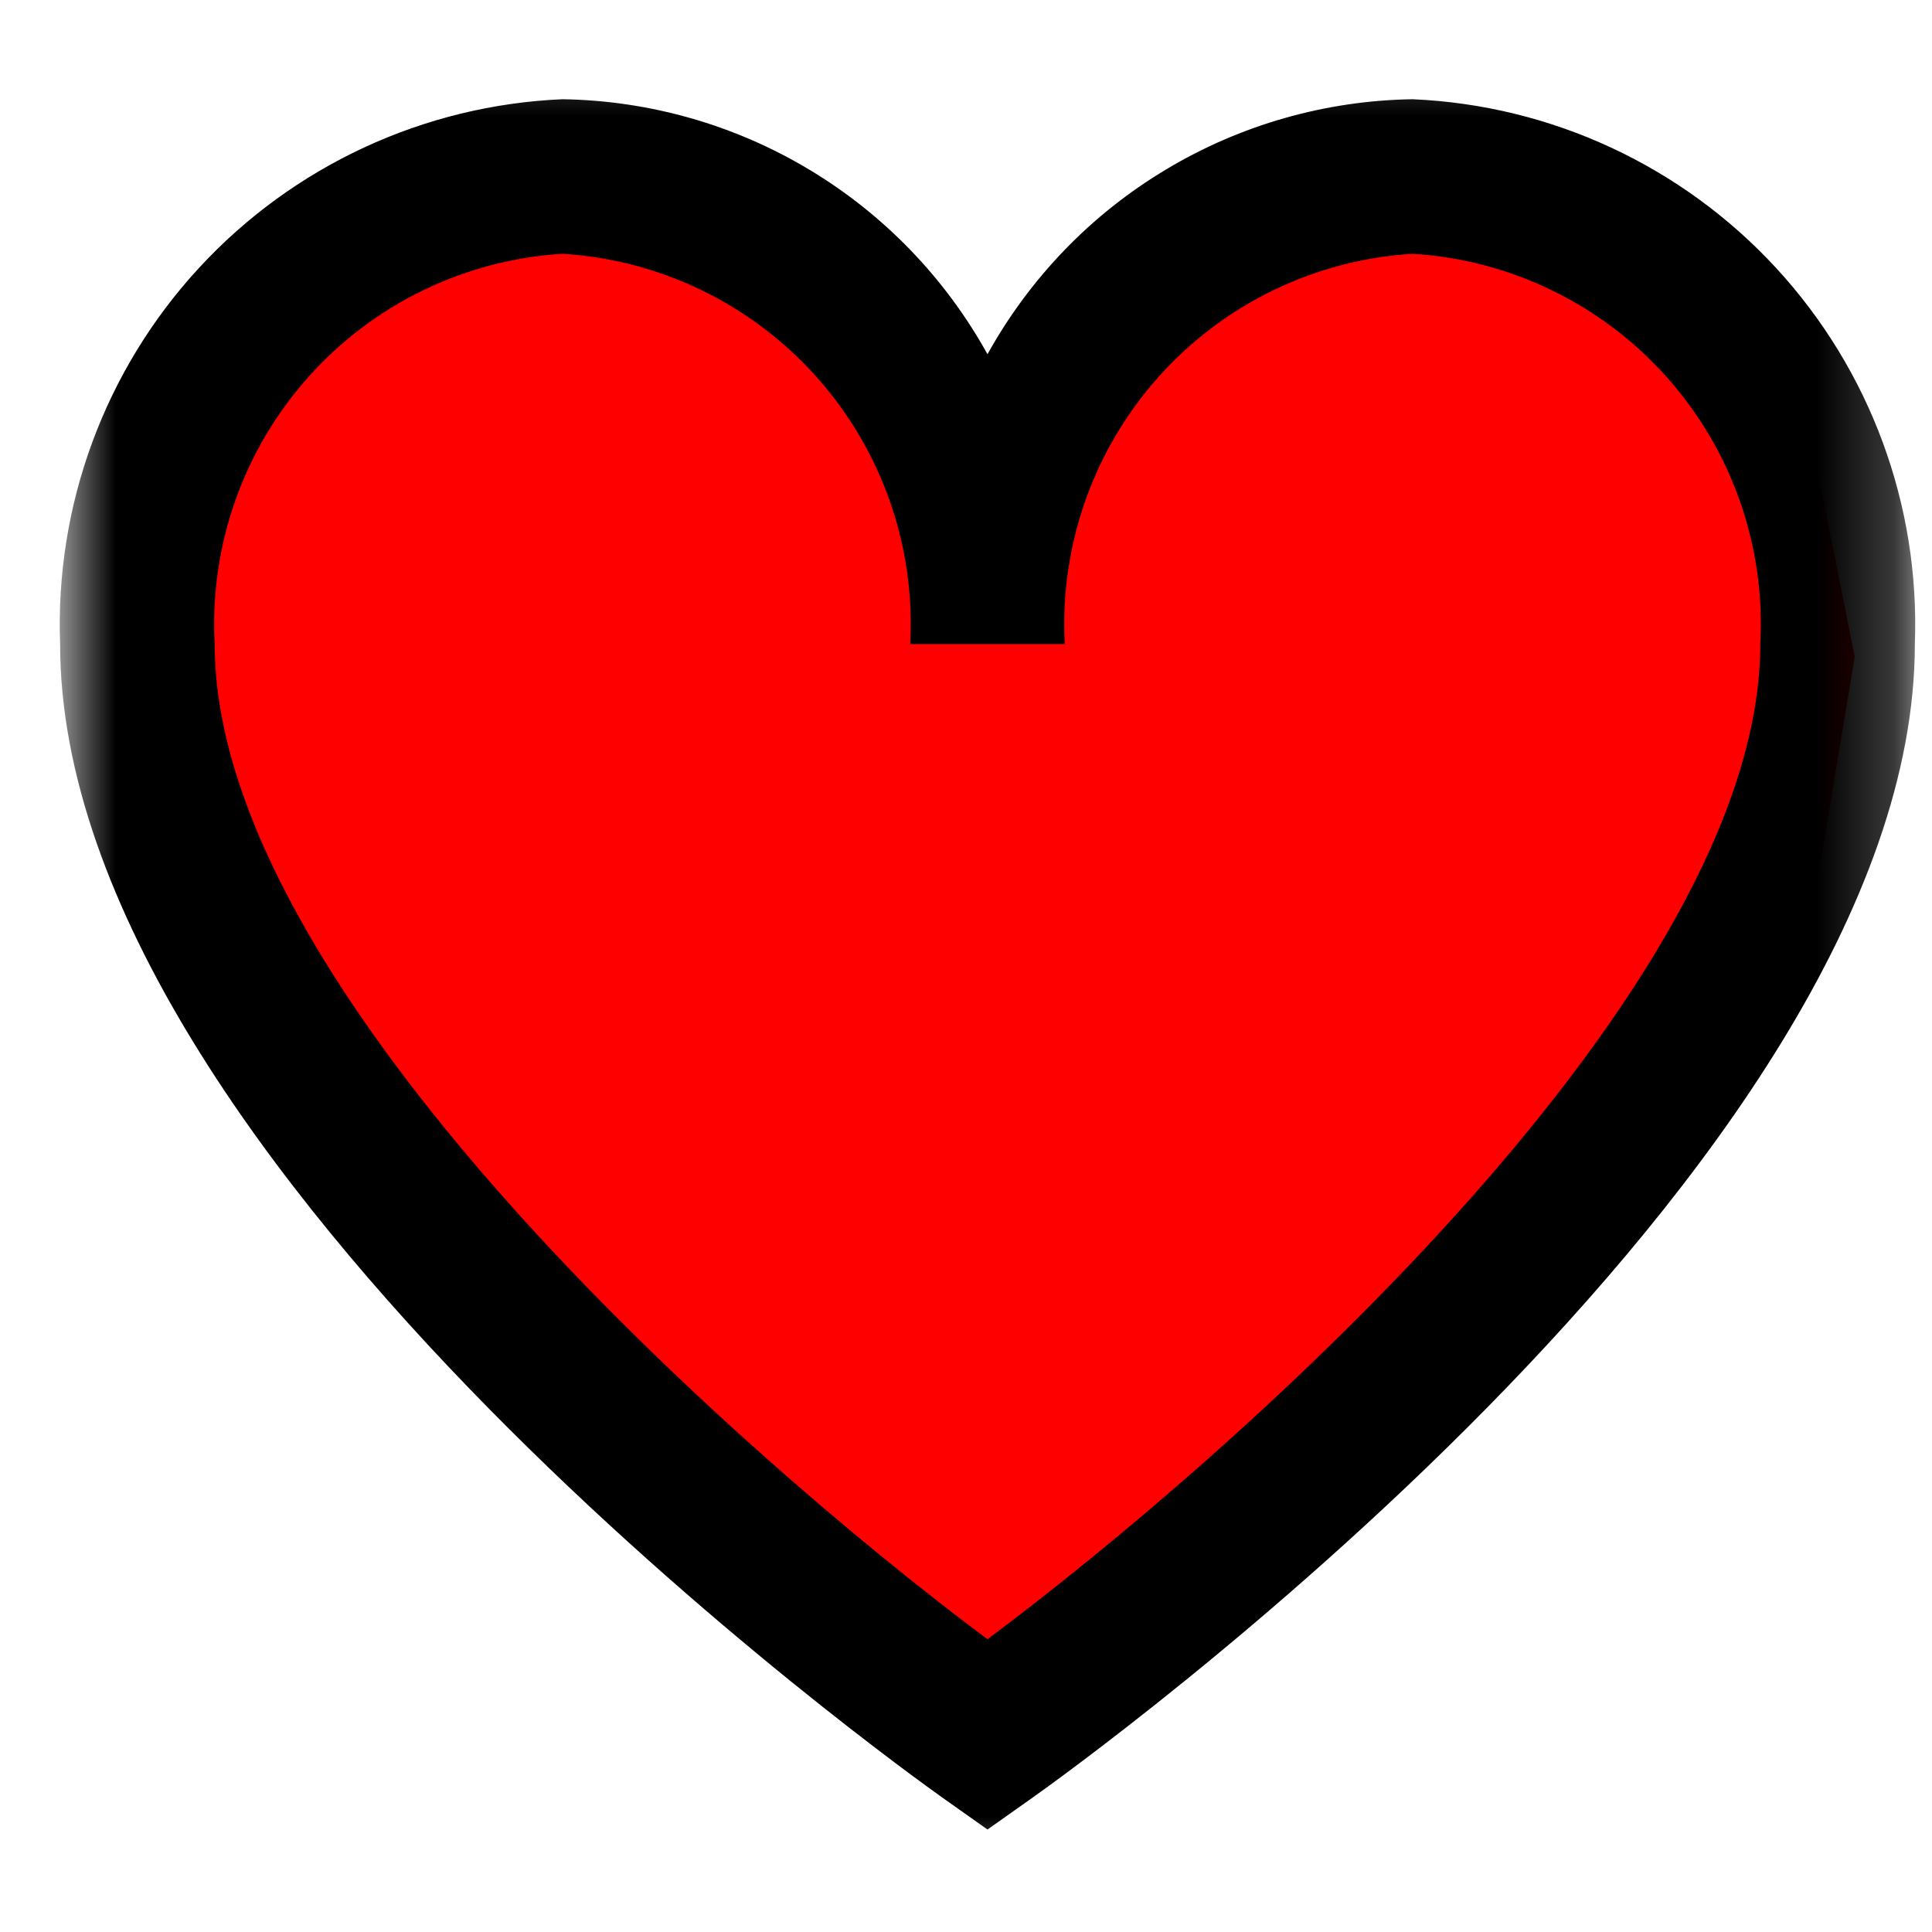 <svg width="25" height="25" viewBox="0 0 25 25" fill="none" xmlns="http://www.w3.org/2000/svg">
<g clip-path="url(#clip0_8533_100)">
<path d="M11 4L13 7.5L13.5 5L17 2.5H19.5L22 4L23.5 6L24 8.5L23.5 11.5L20 16.5L13 22.5L11 21.5L4 14L1.5 8.5L3 4L7.5 2L11 4Z" fill="#FF0000"/>
<mask id="mask0_8533_100" style="mask-type:luminance" maskUnits="userSpaceOnUse" x="0" y="0" width="25" height="25">
<path d="M24.777 0.367H0.777V24.366H24.777V0.367Z" fill="white"/>
</mask>
<g mask="url(#mask0_8533_100)">
<path d="M18.278 1.284C17.152 1.301 16.051 1.615 15.085 2.195C14.119 2.774 13.324 3.598 12.778 4.584C12.233 3.598 11.437 2.774 10.472 2.195C9.506 1.615 8.404 1.301 7.278 1.284C5.483 1.361 3.792 2.147 2.574 3.468C1.356 4.789 0.711 6.538 0.778 8.334C0.778 15.108 11.734 22.933 12.2 23.265L12.778 23.674L13.356 23.265C13.822 22.936 24.778 15.108 24.778 8.334C24.846 6.538 24.2 4.789 22.983 3.468C21.765 2.147 20.073 1.361 18.278 1.284ZM12.778 21.212C9.525 18.782 2.778 12.812 2.778 8.334C2.71 7.068 3.145 5.827 3.988 4.881C4.831 3.935 6.014 3.361 7.278 3.284C8.543 3.361 9.726 3.935 10.569 4.881C11.412 5.827 11.847 7.068 11.778 8.334H13.778C13.71 7.068 14.145 5.827 14.988 4.881C15.831 3.935 17.014 3.361 18.278 3.284C19.543 3.361 20.726 3.935 21.569 4.881C22.412 5.827 22.847 7.068 22.778 8.334C22.778 12.815 16.031 18.782 12.778 21.212Z" fill="black"/>
</g>
</g>
<defs>
<clipPath id="clip0_8533_100">
<rect width="25" height="25" fill="white"/>
</clipPath>
</defs>
</svg>
